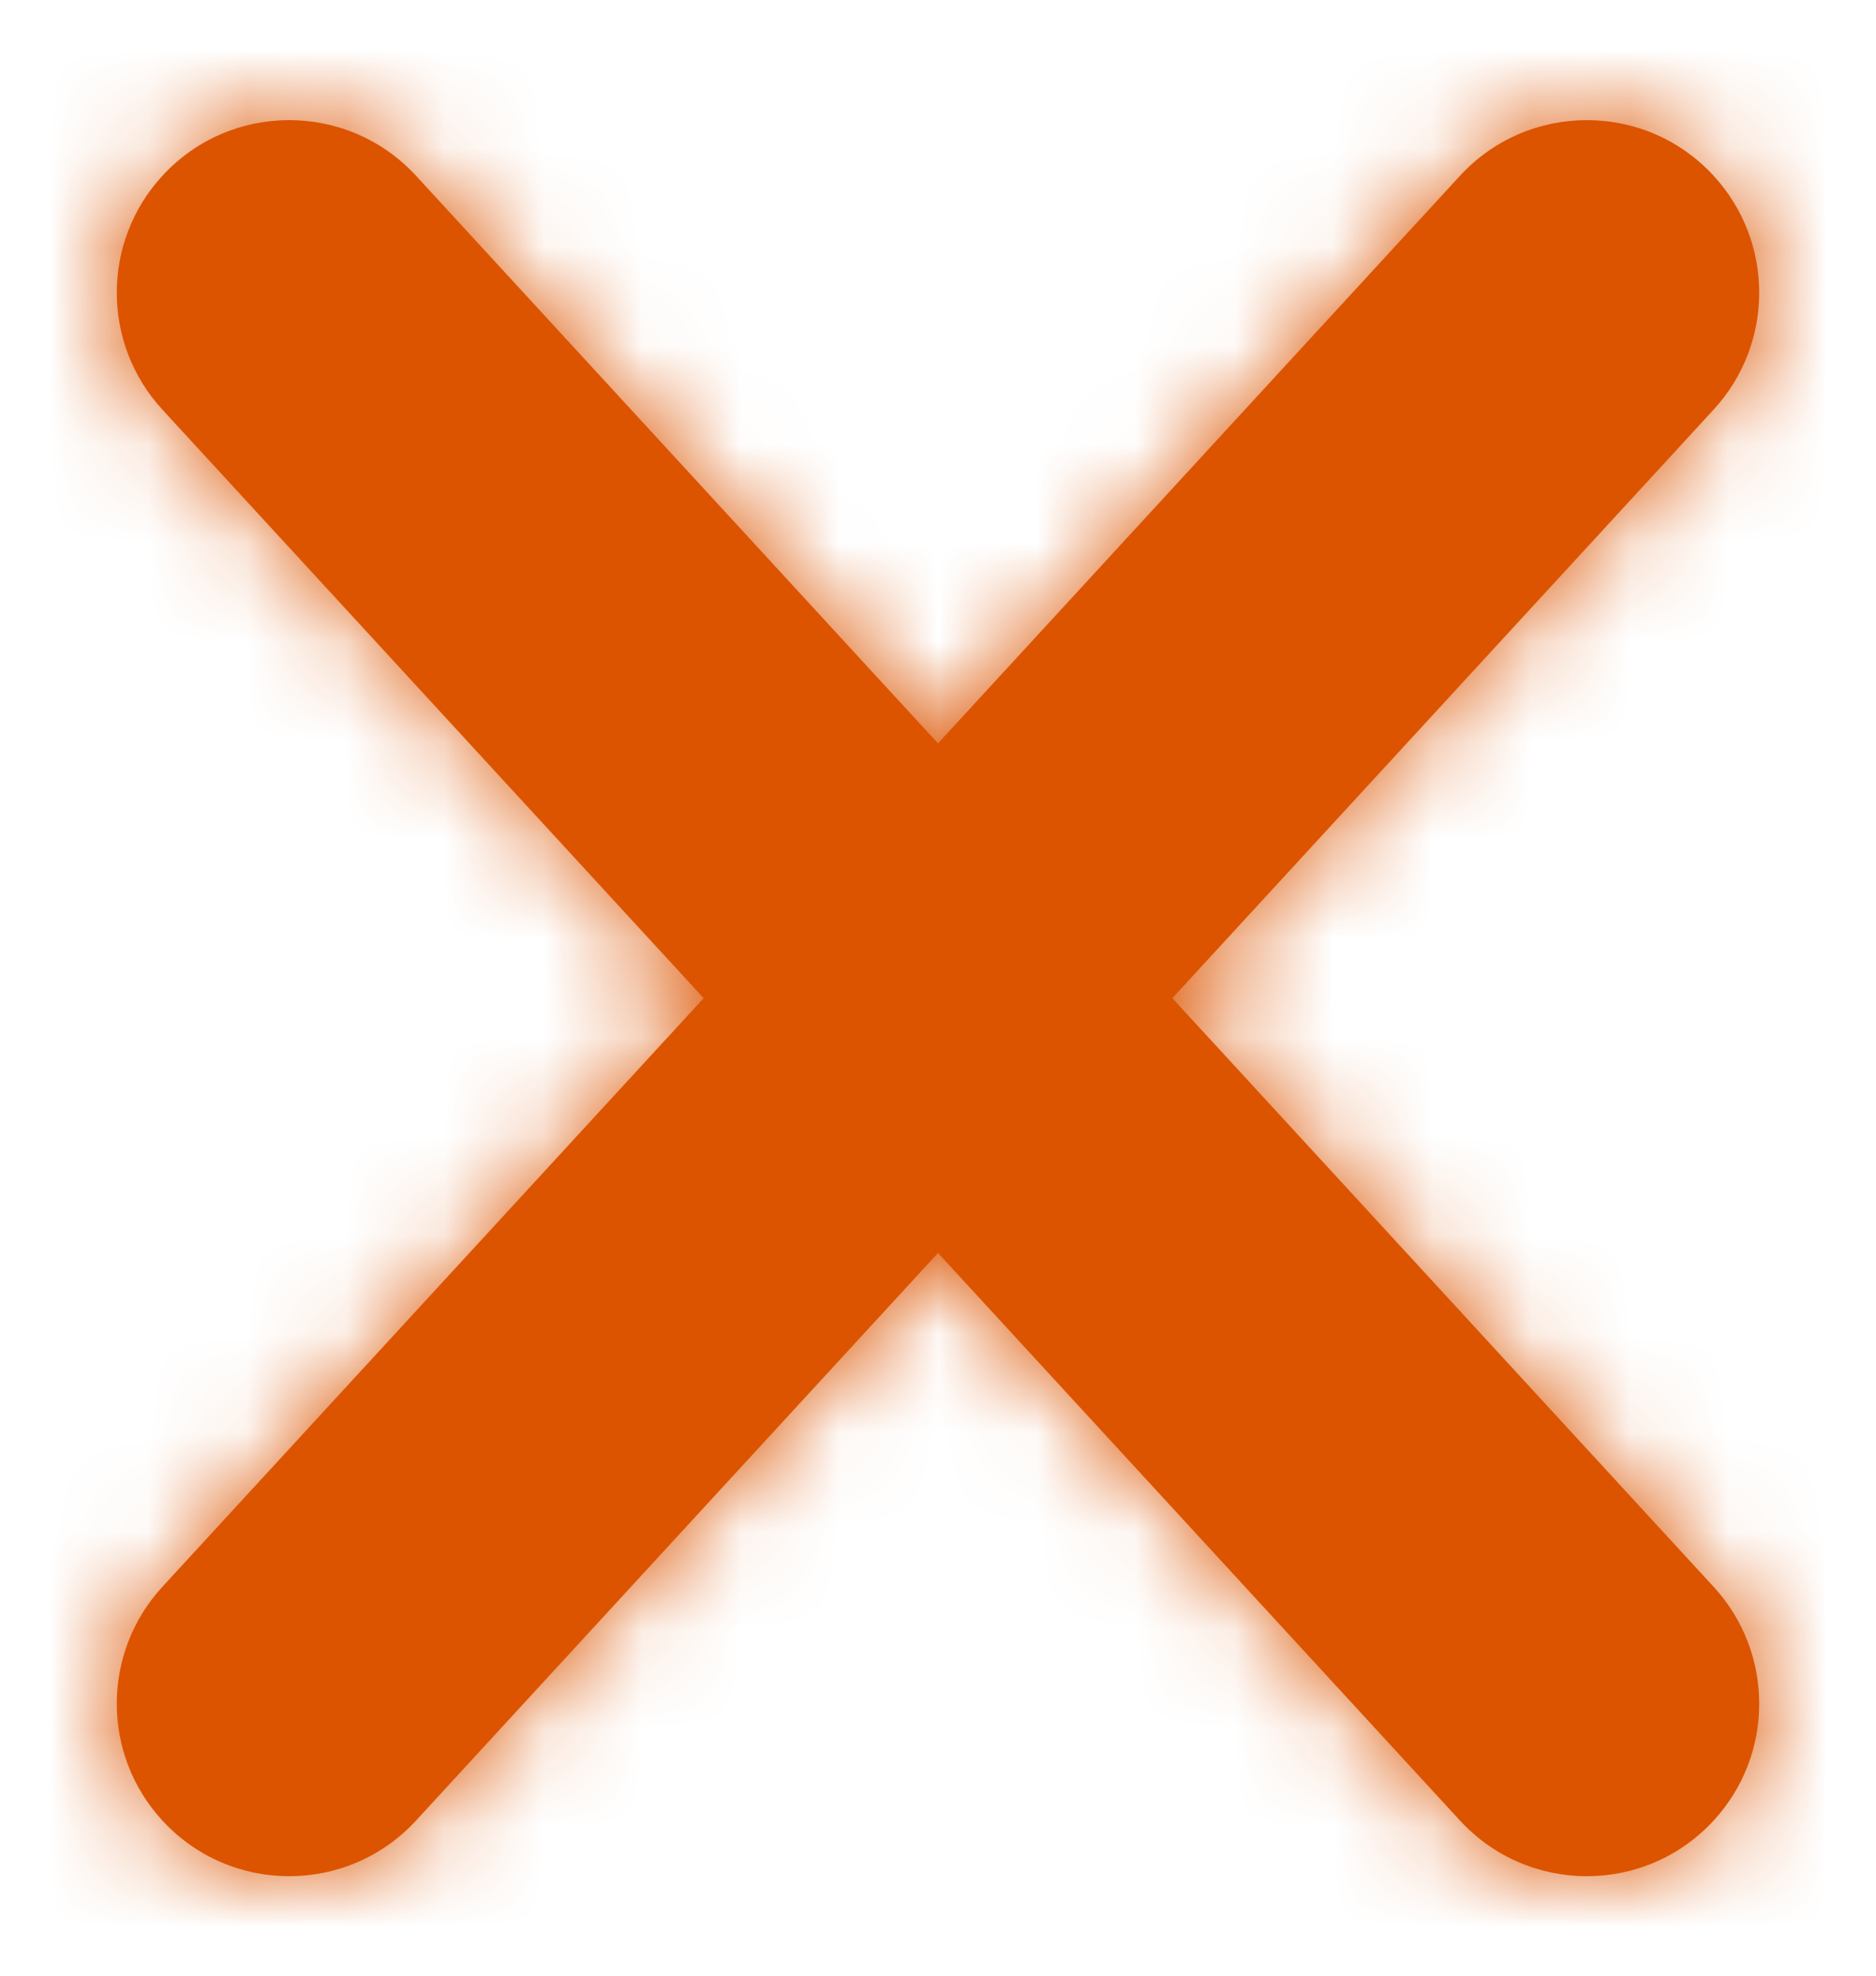 <svg width="19" height="20" viewBox="0 0 19 20" fill="none" xmlns="http://www.w3.org/2000/svg">
<mask id="path-1-inside-1_579_1627" fill="white">
<path fill-rule="evenodd" clip-rule="evenodd" d="M17.356 1.78C17.971 2.449 17.971 3.477 17.356 4.146L4.214 18.429C3.522 19.181 2.336 19.181 1.644 18.429C1.029 17.761 1.029 16.733 1.644 16.064L14.786 1.78C15.478 1.028 16.665 1.028 17.356 1.78Z"/>
<path fill-rule="evenodd" clip-rule="evenodd" d="M17.356 18.429C16.665 19.181 15.478 19.181 14.786 18.429L1.644 4.146C1.029 3.477 1.029 2.449 1.644 1.78C2.336 1.028 3.522 1.028 4.214 1.78L17.356 16.064C17.971 16.733 17.971 17.761 17.356 18.429Z"/>
</mask>
<path fill-rule="evenodd" clip-rule="evenodd" d="M17.356 1.78C17.971 2.449 17.971 3.477 17.356 4.146L4.214 18.429C3.522 19.181 2.336 19.181 1.644 18.429C1.029 17.761 1.029 16.733 1.644 16.064L14.786 1.78C15.478 1.028 16.665 1.028 17.356 1.78Z" fill="#DC5400"/>
<path fill-rule="evenodd" clip-rule="evenodd" d="M17.356 18.429C16.665 19.181 15.478 19.181 14.786 18.429L1.644 4.146C1.029 3.477 1.029 2.449 1.644 1.78C2.336 1.028 3.522 1.028 4.214 1.78L17.356 16.064C17.971 16.733 17.971 17.761 17.356 18.429Z" fill="#DC5400"/>
<path d="M17.356 16.064L13.911 19.234L17.356 16.064ZM7.66 21.599L20.802 7.316L13.911 0.976L0.769 15.259L7.66 21.599ZM11.34 -1.389L-1.802 12.894L5.089 19.234L18.231 4.95L11.34 -1.389ZM-1.802 7.316L11.34 21.599L18.231 15.259L5.089 0.976L-1.802 7.316ZM20.802 12.894L7.66 -1.389L0.769 4.95L13.911 19.234L20.802 12.894ZM13.911 19.234C12.877 18.111 12.877 16.383 13.911 15.259L20.802 21.599C23.065 19.139 23.065 15.354 20.802 12.894L13.911 19.234ZM5.089 4.95C3.926 6.214 1.932 6.214 0.769 4.95L7.66 -1.389C5.113 -4.157 0.745 -4.157 -1.802 -1.389L5.089 4.95ZM11.34 21.599C13.887 24.367 18.255 24.367 20.802 21.599L13.911 15.259C15.074 13.996 17.068 13.996 18.231 15.259L11.34 21.599ZM5.089 0.976C6.122 2.099 6.122 3.827 5.089 4.95L-1.802 -1.389C-4.065 1.071 -4.065 4.855 -1.802 7.316L5.089 0.976ZM18.231 4.95C17.068 6.214 15.074 6.214 13.911 4.95L20.802 -1.389C18.255 -4.157 13.887 -4.157 11.34 -1.389L18.231 4.95ZM5.089 15.259C6.122 16.383 6.122 18.111 5.089 19.234L-1.802 12.894C-4.065 15.354 -4.065 19.139 -1.802 21.599L5.089 15.259ZM20.802 7.316C23.065 4.855 23.065 1.071 20.802 -1.389L13.911 4.95C12.877 3.827 12.877 2.099 13.911 0.976L20.802 7.316ZM0.769 15.259C1.932 13.996 3.926 13.996 5.089 15.259L-1.802 21.599C0.745 24.367 5.113 24.367 7.66 21.599L0.769 15.259Z" fill="#DC5400" mask="url(#path-1-inside-1_579_1627)"/>
<rect y="0.287" width="7.313" height="2.816" transform="matrix(0.677 0.736 -0.677 0.736 7.699 5.642)" fill="#DC5400" stroke="#DC5400" stroke-width="0.39"/>
<rect x="-0.264" width="7.313" height="2.816" transform="matrix(-0.677 0.736 -0.677 -0.736 12.774 8.638)" fill="#DC5400" stroke="#DC5400" stroke-width="0.39"/>
</svg>
